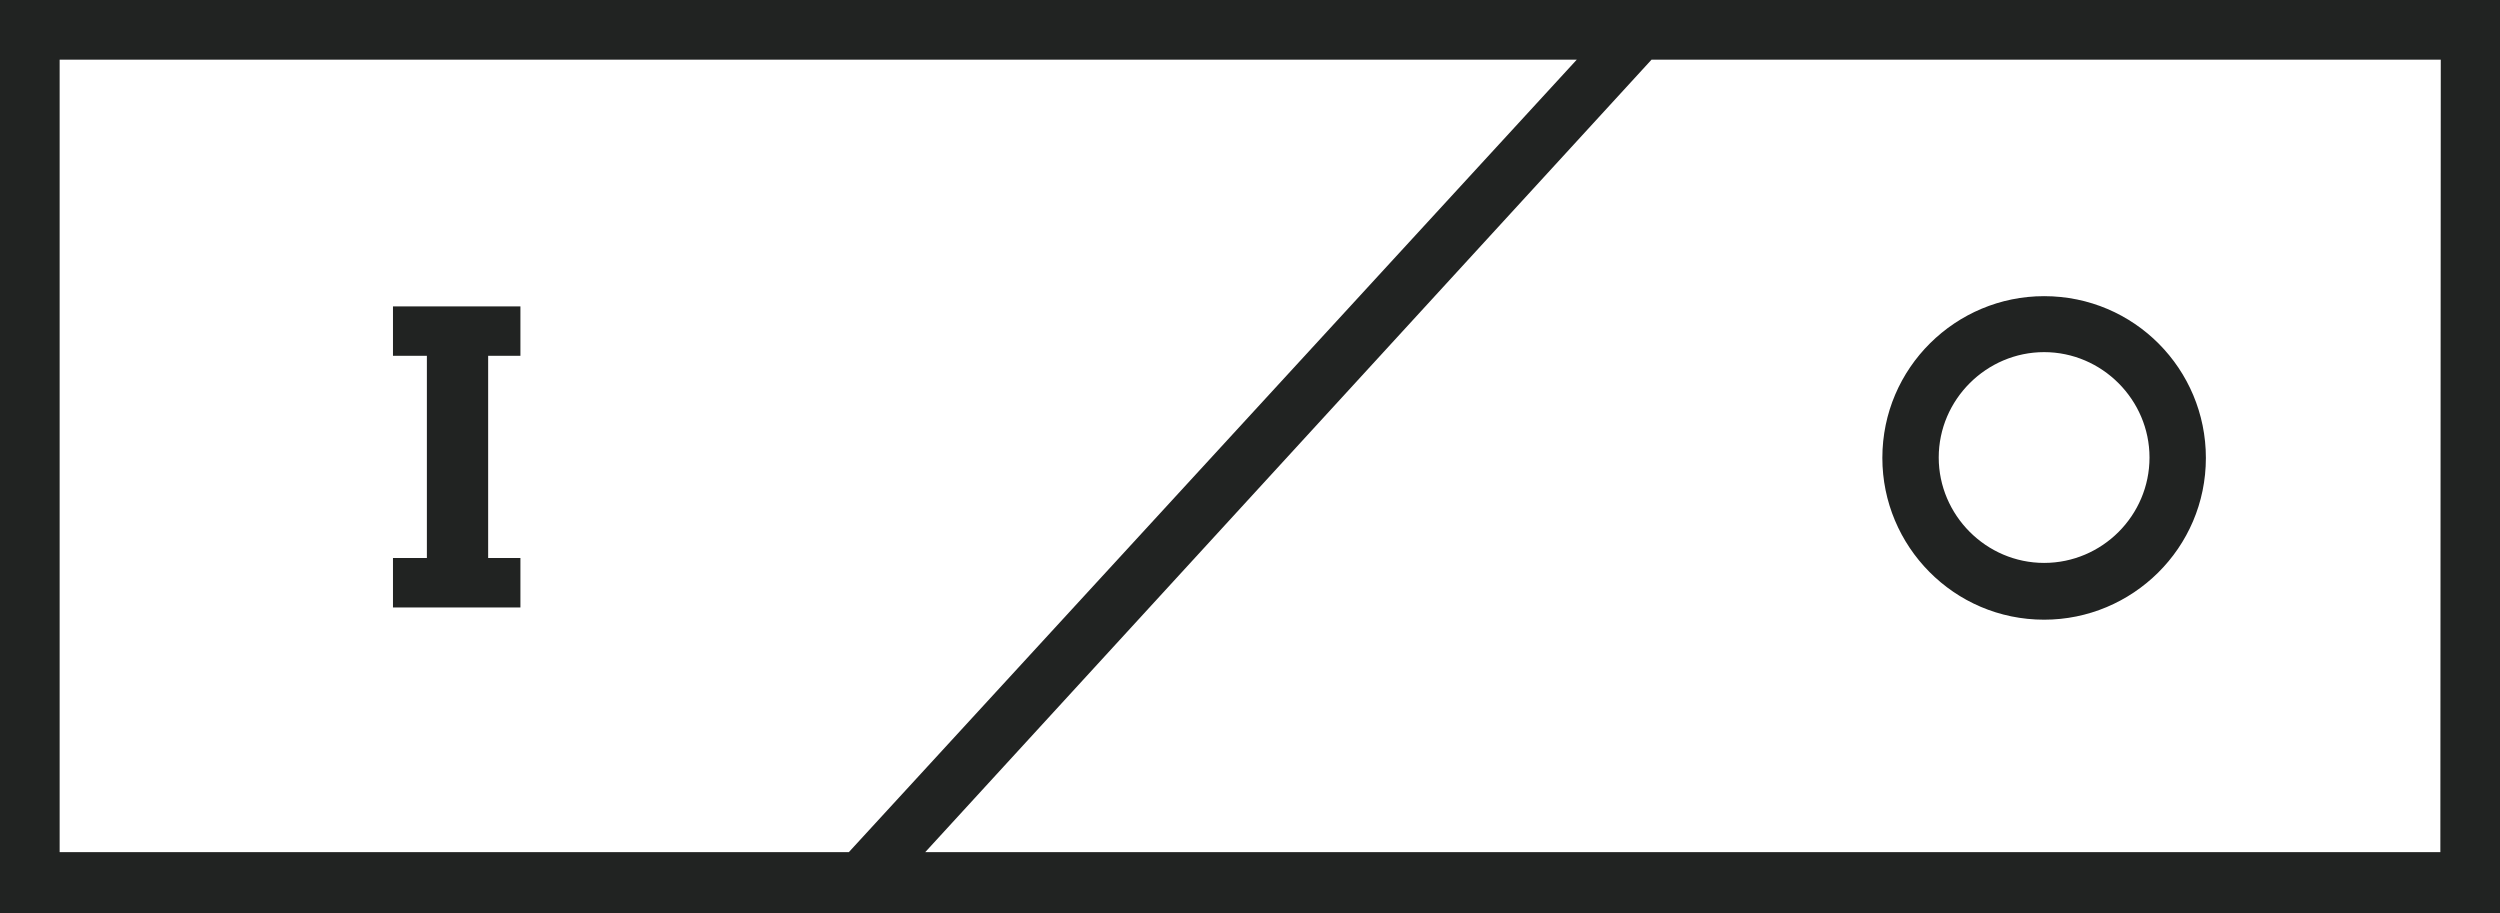 <?xml version="1.0" encoding="utf-8"?>
<!DOCTYPE svg PUBLIC "-//W3C//DTD SVG 1.1//EN" "http://www.w3.org/Graphics/SVG/1.1/DTD/svg11.dtd">
<svg version="1.1" id="logo" xmlns="http://www.w3.org/2000/svg" xmlns:xlink="http://www.w3.org/1999/xlink" x="0px" y="0px"
	 viewBox="0 568.4 612 223.6" xml:space="preserve">
<path fill="#212322" d="M96.2,643.4h31.2v12.1h-7.9V705h7.9v12.1H96.2V705h8.3v-49.5h-8.3V643.4z"/>
<path fill="#212322" d="M0,568.4V792h612V568.4H0z M14.6,777V583H386L207.8,777H14.6z M597.4,777H226.5l177.8-194h193.2L597.4,777
	L597.4,777z"/>
<path fill="#212322" d="M500.4,640.9c-21.6,0-39.6,17.5-39.6,39.6c0,21.6,17.5,39.6,39.6,39.6c21.6,0,39.6-17.5,39.6-39.6
	C540,658.8,522.5,640.9,500.4,640.9z M500.4,706.2c-14.2,0-25.8-11.7-25.8-25.8c0-14.2,11.7-25.8,25.8-25.8
	c14.2,0,25.8,11.7,25.8,25.8C526.2,694.6,514.6,706.2,500.4,706.2z"/>
</svg>

